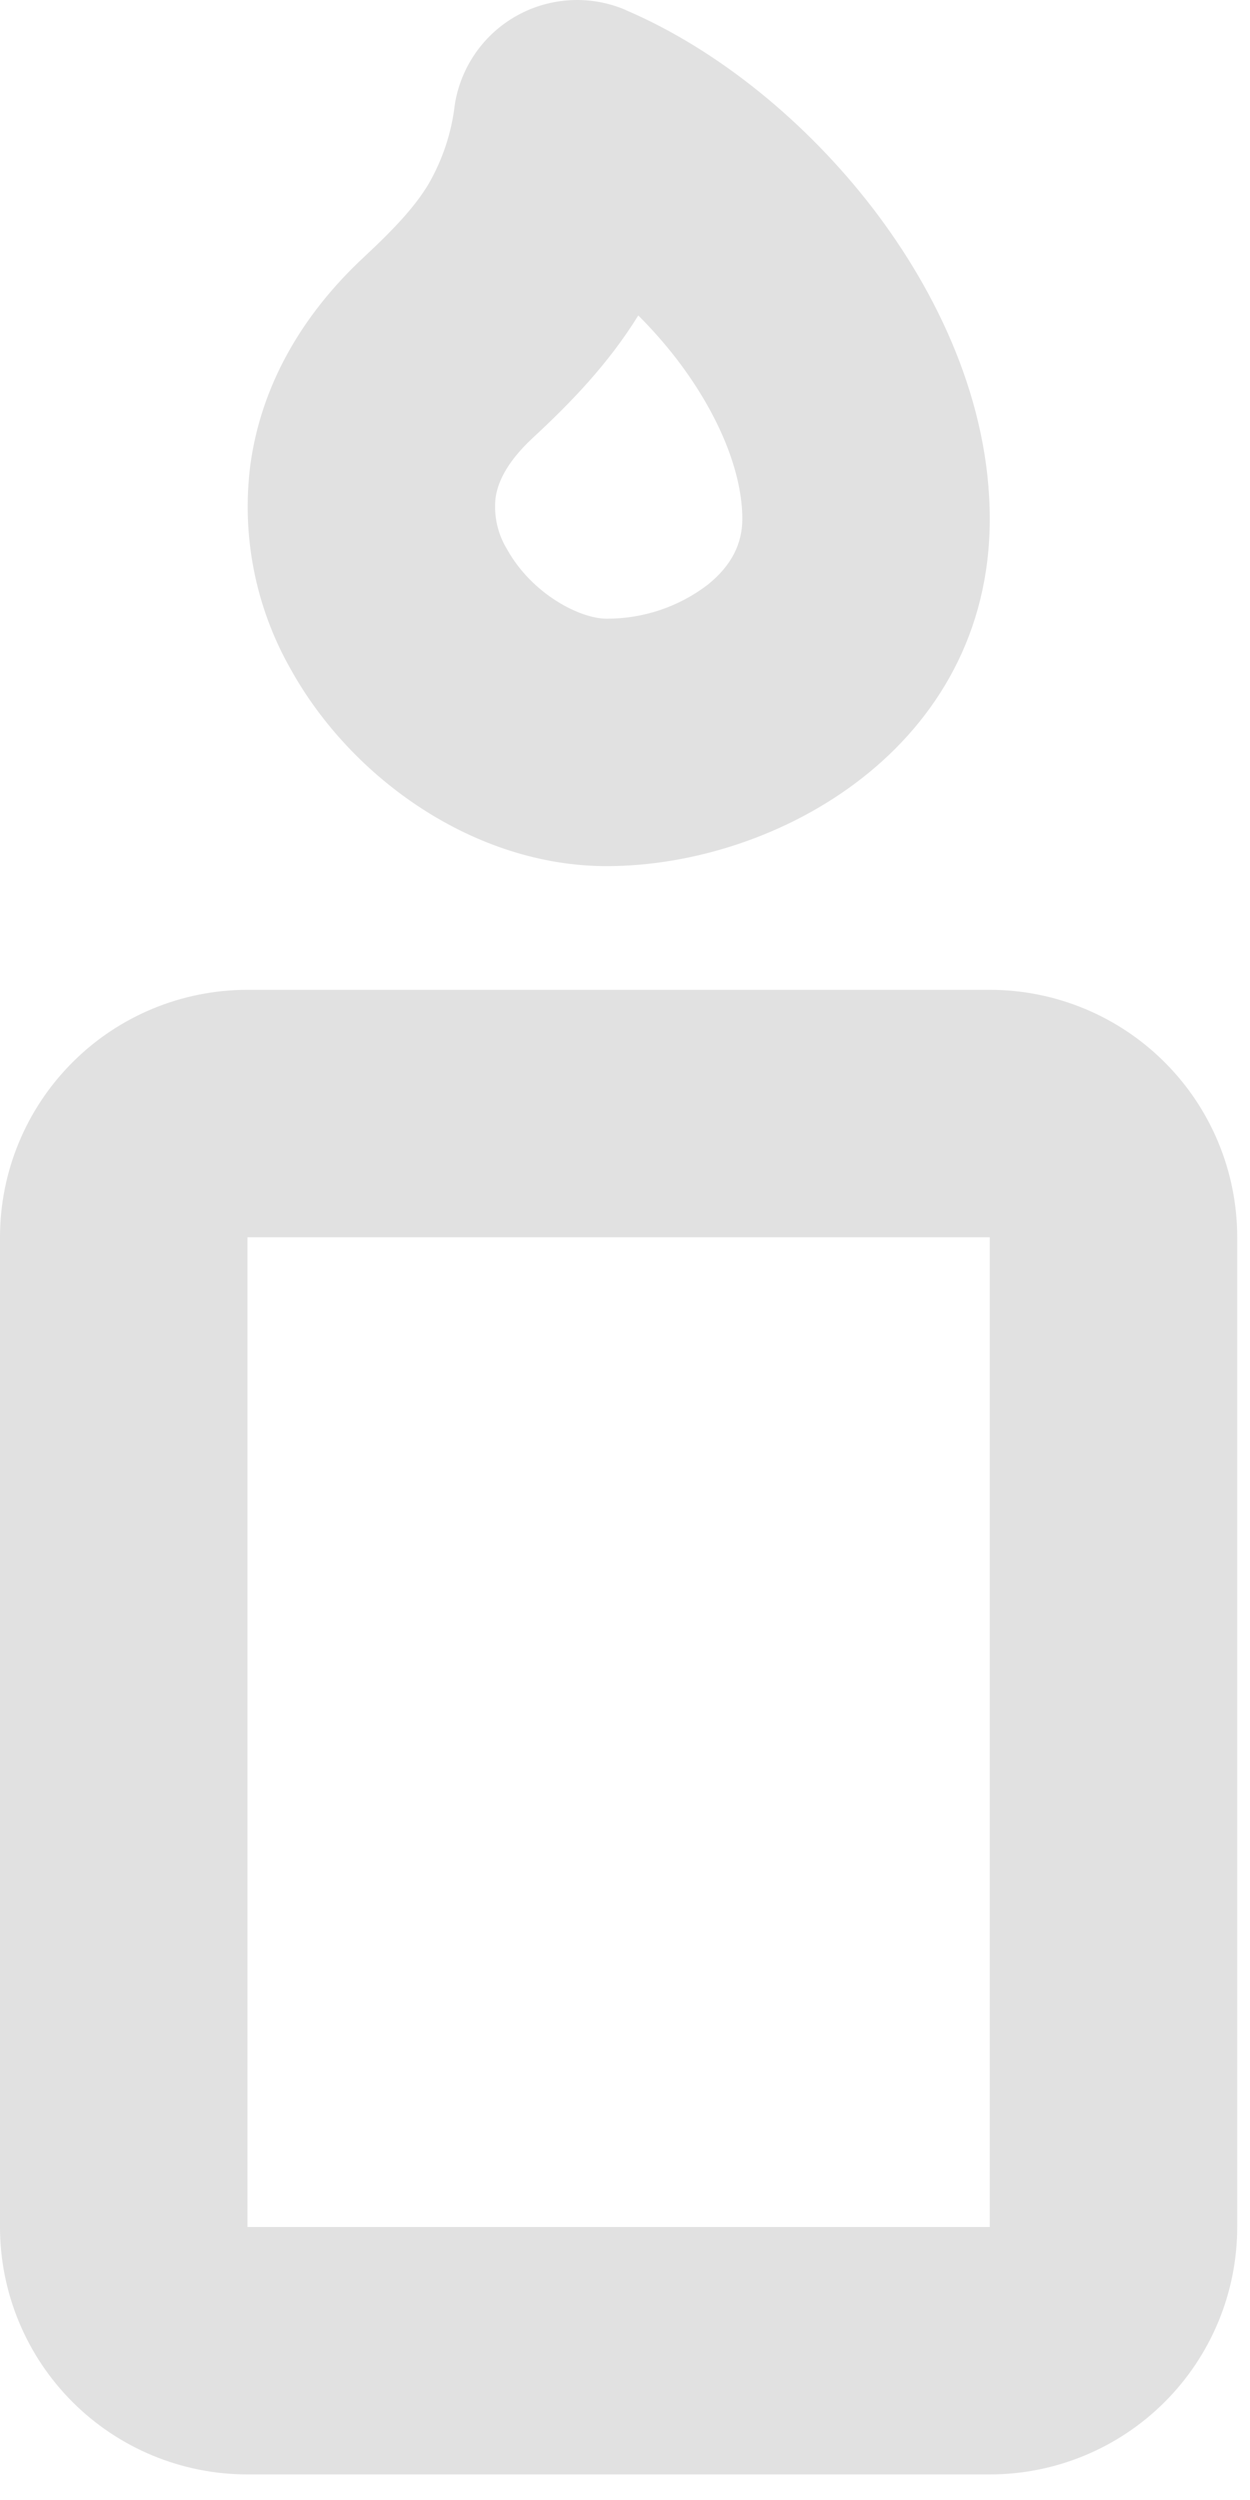 <svg width="22" height="44" viewBox="0 0 22 44" fill="none" xmlns="http://www.w3.org/2000/svg">
<path fill-rule="evenodd" clip-rule="evenodd" d="M11.014 0.176C10.709 0.045 10.378 -0.014 10.046 0.003C9.714 0.02 9.391 0.112 9.101 0.273C8.81 0.434 8.561 0.659 8.371 0.931C8.181 1.204 8.055 1.516 8.004 1.844C7.947 2.341 7.786 2.821 7.534 3.253C7.316 3.612 6.99 3.98 6.415 4.516C5.283 5.565 4.592 6.821 4.407 8.176C4.246 9.422 4.495 10.687 5.117 11.779C6.188 13.711 8.362 15.244 10.676 15.244C13.686 15.244 17.42 13.14 17.42 9.134C17.42 7.081 16.501 5.151 15.36 3.664C14.21 2.168 12.653 0.879 11.014 0.178V0.176ZM9.376 7.708C10.051 7.083 10.709 6.401 11.234 5.552C11.469 5.787 11.695 6.042 11.907 6.316C12.684 7.331 13.065 8.348 13.065 9.134C13.065 9.563 12.878 9.953 12.455 10.292C11.944 10.682 11.319 10.891 10.676 10.889C10.208 10.889 9.363 10.458 8.923 9.665C8.76 9.398 8.689 9.084 8.721 8.772C8.751 8.537 8.88 8.169 9.376 7.708ZM4.355 17.421C3.2 17.421 2.092 17.88 1.276 18.697C0.459 19.513 0 20.621 0 21.776V39.195C0 40.35 0.459 41.458 1.276 42.275C2.092 43.091 3.2 43.55 4.355 43.55H17.42C18.575 43.55 19.683 43.091 20.499 42.275C21.316 41.458 21.775 40.35 21.775 39.195V21.776C21.775 20.621 21.316 19.513 20.499 18.697C19.683 17.88 18.575 17.421 17.42 17.421H4.355ZM4.355 21.776H17.42V39.195H4.355V21.776Z" fill="#E1E1E1"/>
</svg>
